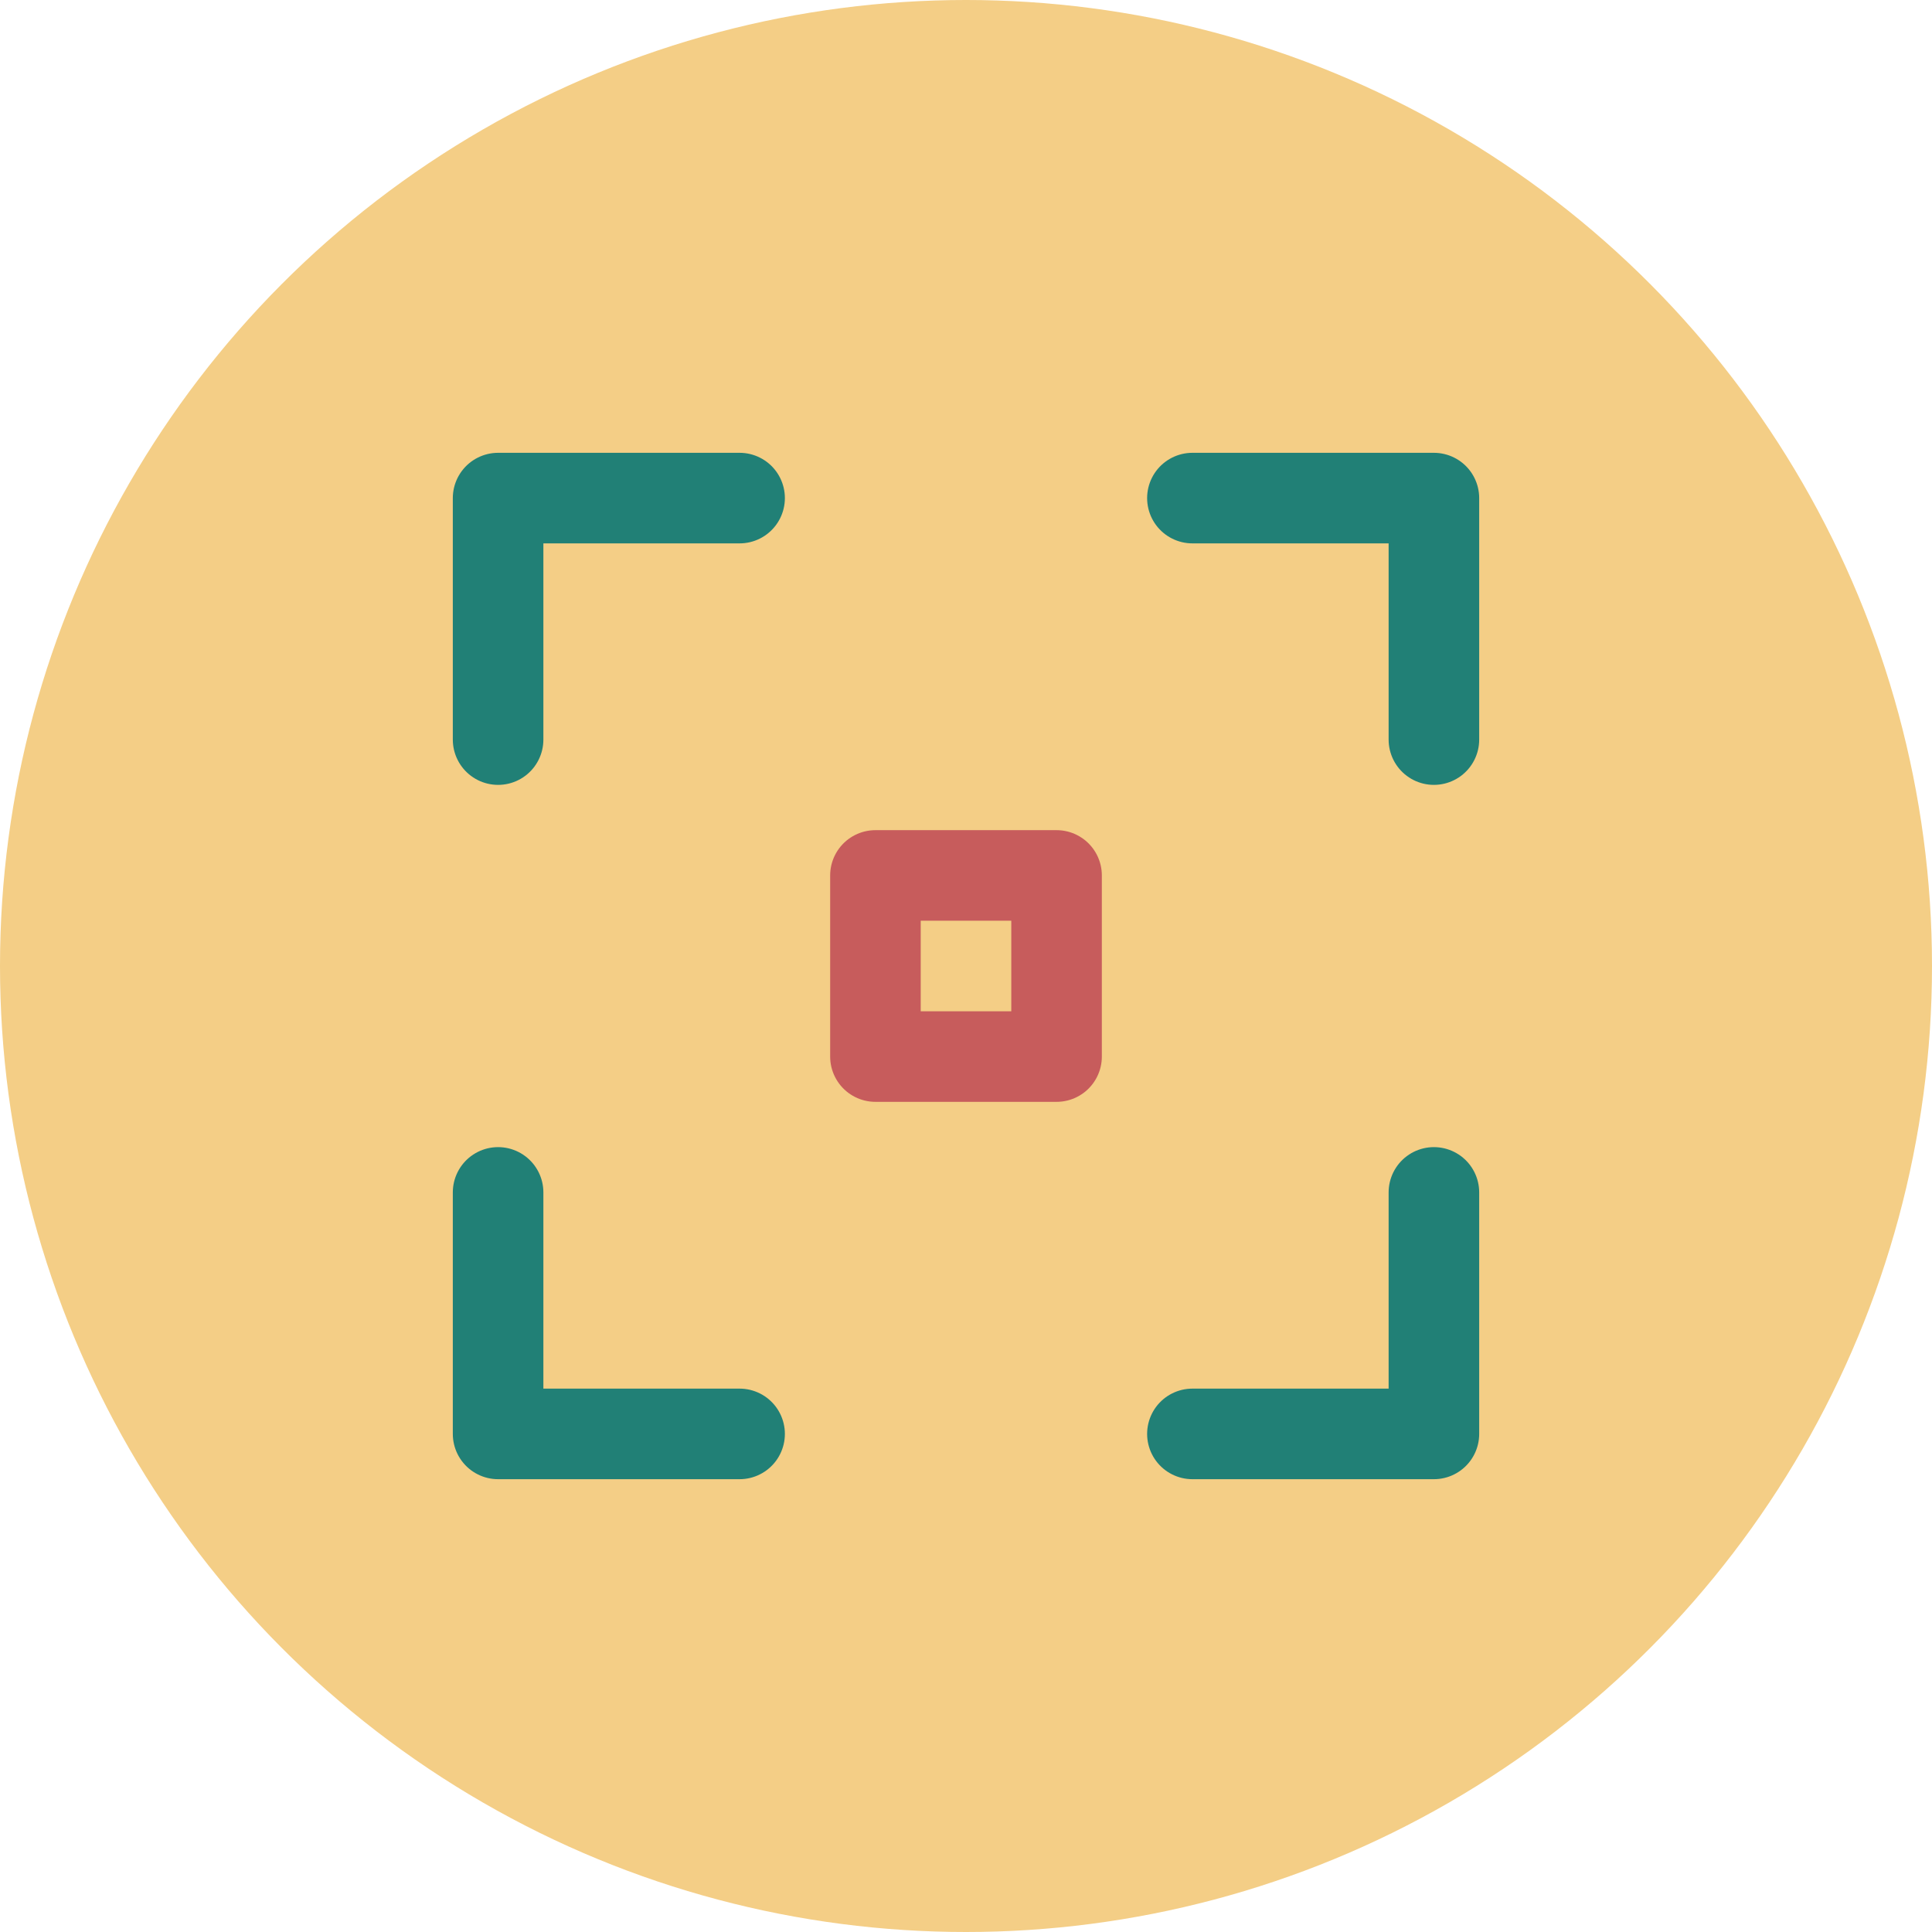 <?xml version="1.0" encoding="utf-8"?>
<!-- Generator: Adobe Illustrator 18.1.1, SVG Export Plug-In . SVG Version: 6.00 Build 0)  -->
<svg version="1.1" id="Layer_1" xmlns="http://www.w3.org/2000/svg" xmlns:xlink="http://www.w3.org/1999/xlink" x="0px" y="0px"
	 viewBox="0 0 64 64" enable-background="new 0 0 64 64" xml:space="preserve">
<circle fill="#F4CE86" cx="32" cy="32" r="32"/>
<g display="none" opacity="0.2">
	<path display="inline" fill="#231F20" d="M16.5,28c-0.8,0-1.5-0.7-1.5-1.5v-8c0-0.8,0.7-1.5,1.5-1.5h8c0.8,0,1.5,0.7,1.5,1.5
		S25.3,20,24.5,20H18v6.5C18,27.3,17.3,28,16.5,28z"/>
</g>
<g display="none" opacity="0.2">
	<path display="inline" fill="#231F20" d="M47.5,28c-0.8,0-1.5-0.7-1.5-1.5V20h-6.5c-0.8,0-1.5-0.7-1.5-1.5s0.7-1.5,1.5-1.5h8
		c0.8,0,1.5,0.7,1.5,1.5v8C49,27.3,48.3,28,47.5,28z"/>
</g>
<g display="none" opacity="0.2">
	<path display="inline" fill="#231F20" d="M47.5,51h-8c-0.8,0-1.5-0.7-1.5-1.5s0.7-1.5,1.5-1.5H46v-6.5c0-0.8,0.7-1.5,1.5-1.5
		c0.8,0,1.5,0.7,1.5,1.5v8C49,50.3,48.3,51,47.5,51z"/>
</g>
<g display="none" opacity="0.2">
	<path display="inline" fill="#231F20" d="M24.5,51h-8c-0.8,0-1.5-0.7-1.5-1.5v-8c0-0.8,0.7-1.5,1.5-1.5c0.8,0,1.5,0.7,1.5,1.5V48
		h6.5c0.8,0,1.5,0.7,1.5,1.5S25.3,51,24.5,51z"/>
</g>
<g display="none" opacity="0.2">
	<path display="inline" fill="#231F20" d="M35,38.5h-6c-0.8,0-1.5-0.7-1.5-1.5v-6c0-0.8,0.7-1.5,1.5-1.5h6c0.8,0,1.5,0.7,1.5,1.5v6
		C36.5,37.8,35.8,38.5,35,38.5z M30.5,35.5h3v-3h-3V35.5z"/>
</g>
<polyline fill="none" stroke="#218076" stroke-width="3" stroke-linecap="round" stroke-linejoin="round" stroke-miterlimit="10" points="
	16.5,24.5 16.5,16.5 24.5,16.5 "/>
<polyline fill="none" stroke="#218076" stroke-width="3" stroke-linecap="round" stroke-linejoin="round" stroke-miterlimit="10" points="
	39.5,16.5 47.5,16.5 47.5,24.5 "/>
<polyline fill="none" stroke="#218076" stroke-width="3" stroke-linecap="round" stroke-linejoin="round" stroke-miterlimit="10" points="
	47.5,39.5 47.5,47.5 39.5,47.5 "/>
<polyline fill="none" stroke="#218076" stroke-width="3" stroke-linecap="round" stroke-linejoin="round" stroke-miterlimit="10" points="
	24.5,47.5 16.5,47.5 16.5,39.5 "/>
<rect x="29" y="29" fill="none" stroke="#C75C5C" stroke-width="3" stroke-linecap="round" stroke-linejoin="round" stroke-miterlimit="10" width="6" height="6"/>
</svg>
